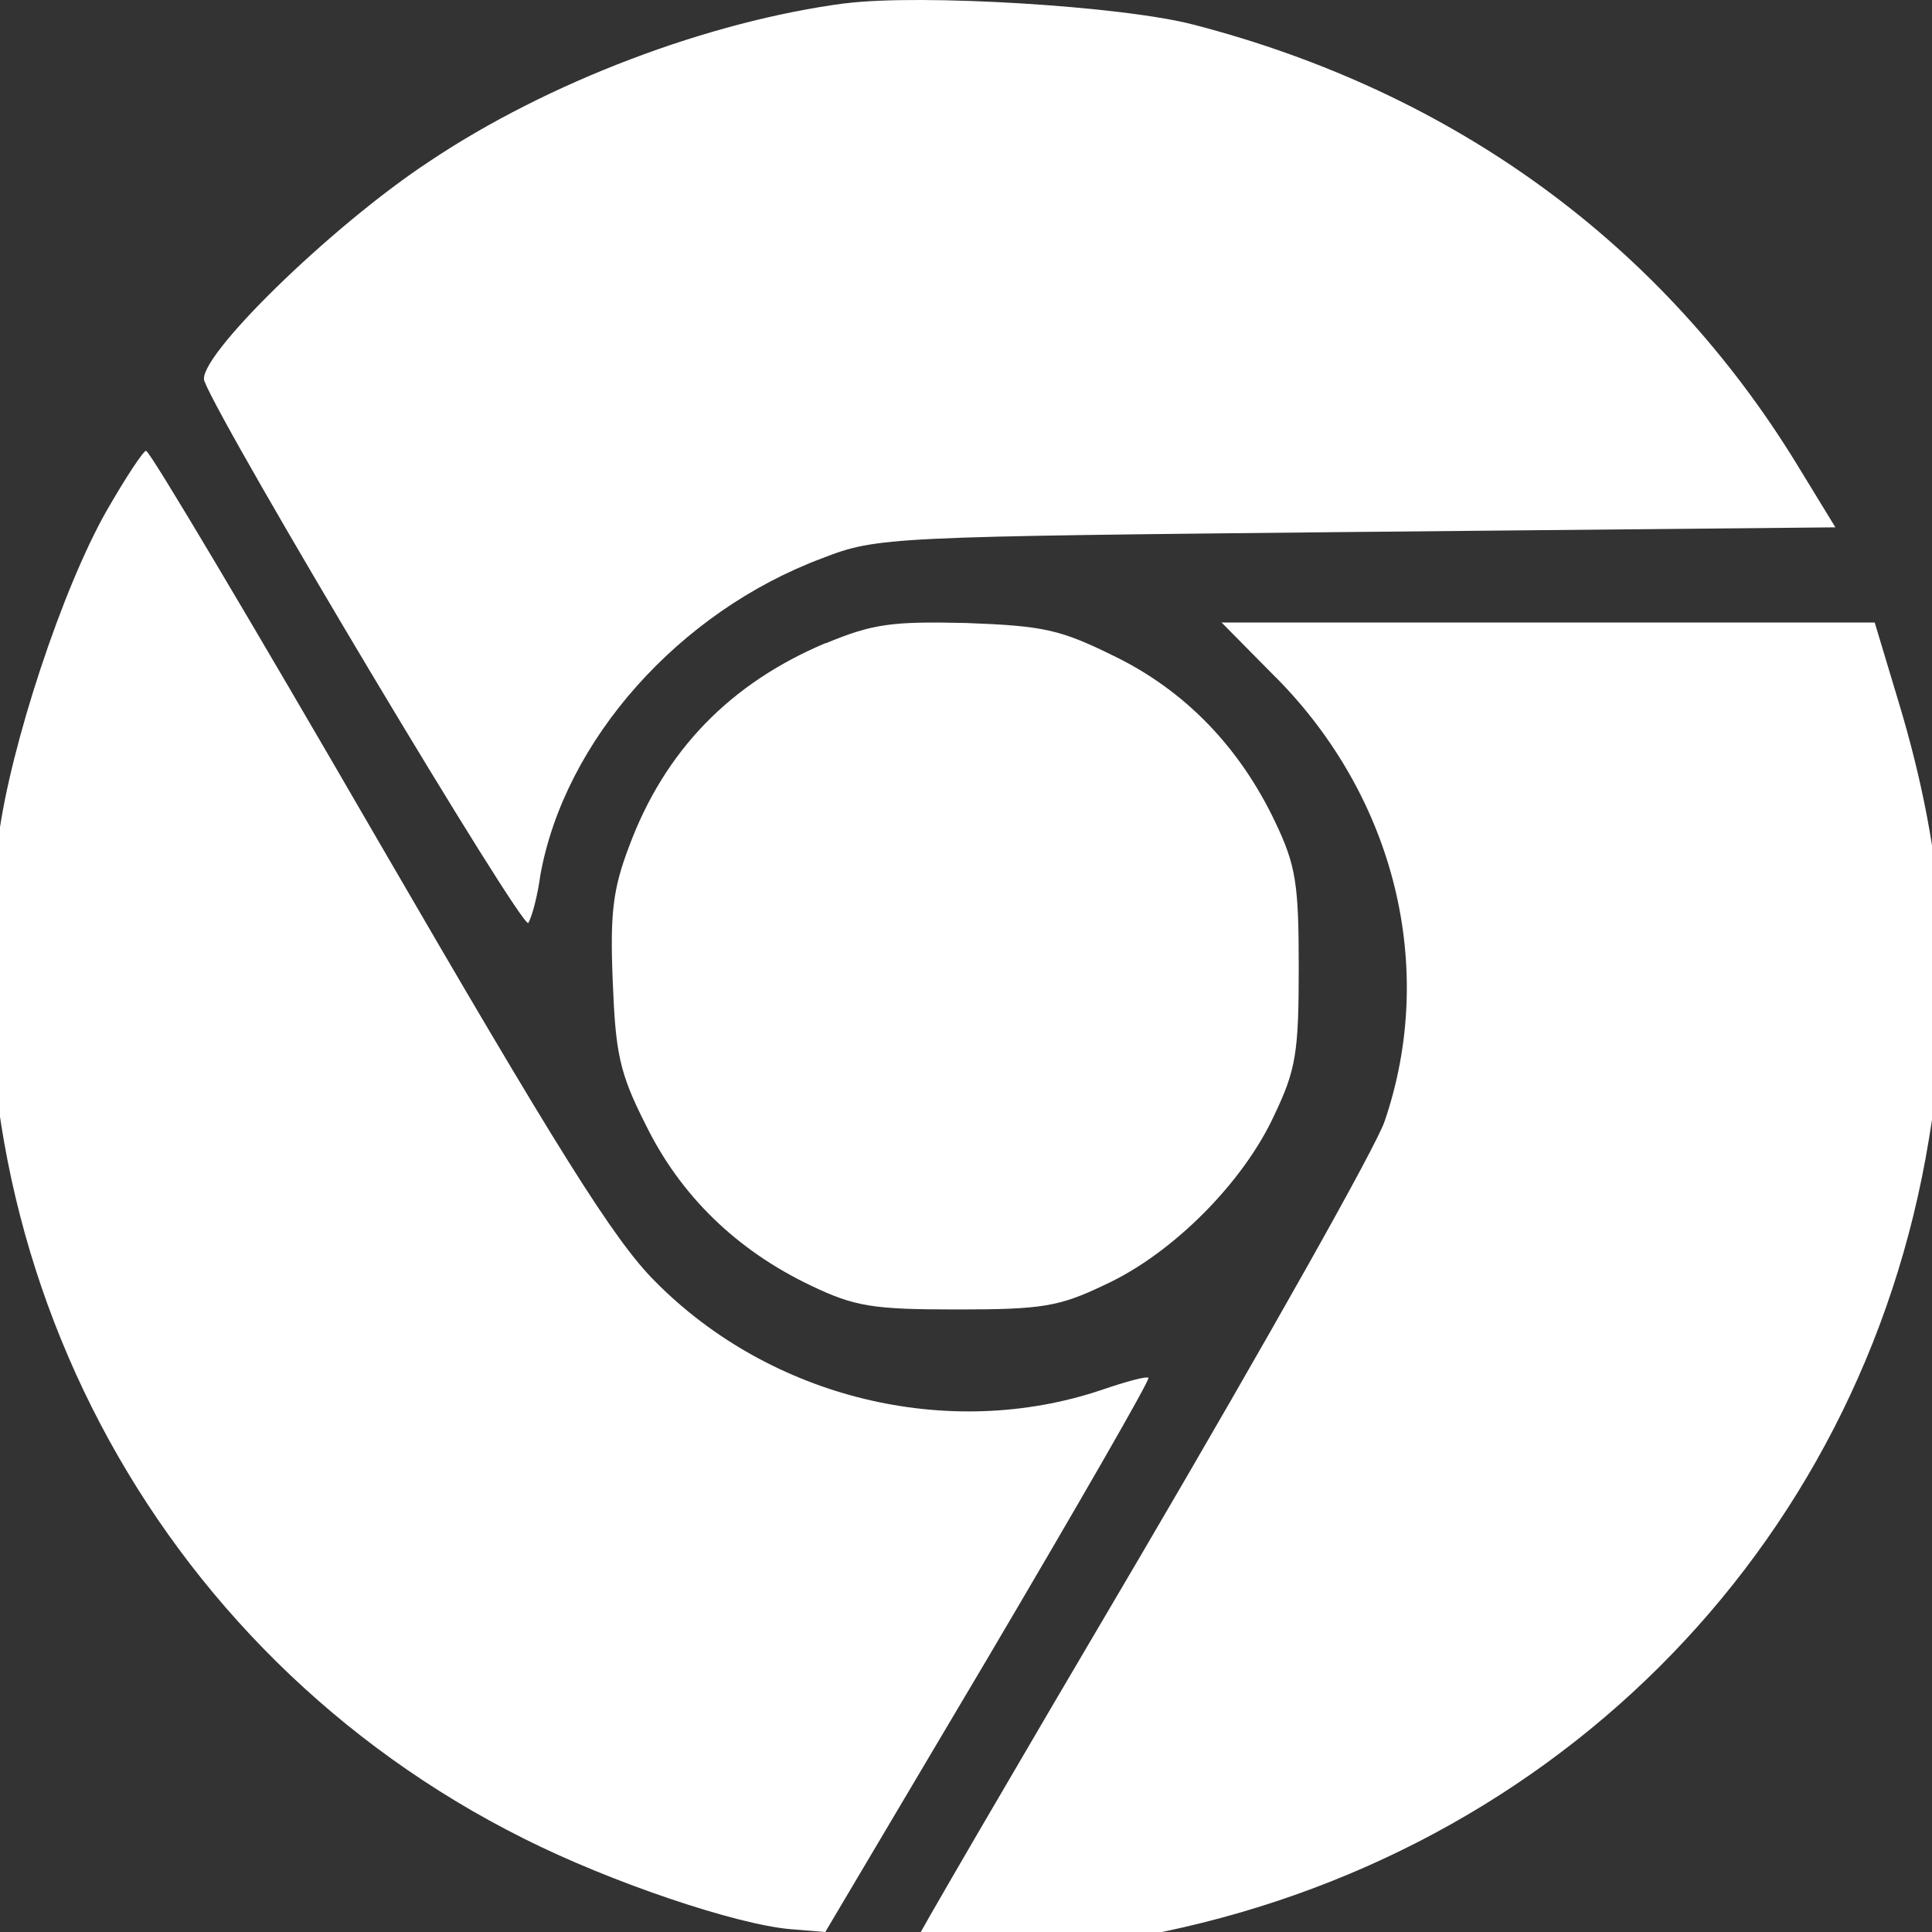 <svg width="80" height="80" viewBox="0 0 80 80" fill="none" xmlns="http://www.w3.org/2000/svg">
<rect x="0" y="0" width="80" height="80" fill="#333333" stroke="none"/>
<g clip-path="url(#clip0)">
<path d="M35.014 0.134C29.357 0.872 22.684 3.394 17.764 6.694C13.695 9.373 8.106 14.844 8.461 15.776C9.238 17.797 21.677 38.604 21.878 38.217C22.031 37.947 22.261 37.091 22.374 36.24C23.381 30.652 28.116 25.33 34.047 23.115C36.335 22.224 36.799 22.224 56.188 22.026L76 21.836L74.408 19.23C68.828 10.111 60.217 3.821 49.439 1.025C46.493 0.247 38.116 -0.258 35.014 0.138V0.134Z" fill="white"/>
<path d="M4.418 21.144C2.587 24.357 0.444 30.856 -0.057 34.648C-2.434 51.833 6.282 68.43 21.689 76.131C25.303 77.949 30.478 79.69 32.733 79.883L34.173 80L40.94 68.587C44.639 62.317 47.631 57.129 47.554 57.053C47.473 56.976 46.62 57.21 45.61 57.556C39.267 59.687 31.917 57.901 27.134 53.067C25.42 51.362 23.084 47.61 15.653 34.801C10.523 25.942 6.205 18.667 6.048 18.667C5.934 18.667 5.195 19.789 4.418 21.144Z" fill="white"/>
<path d="M52.834 28.052C57.761 33.025 59.507 40.076 57.334 46.43C56.987 47.471 52.447 55.523 47.249 64.388C42.048 73.209 37.778 80.528 37.778 80.645C37.778 81.105 43.133 80.873 46.548 80.296C63.967 77.333 77.084 64.272 79.874 47.159C80.922 40.921 80.535 35.447 78.636 29.129L77.628 25.778H50.584L52.83 28.052H52.834Z" fill="white"/>
<path d="M34.196 26.625C30.237 28.288 27.52 31.085 26.05 35.047C25.372 36.824 25.258 37.844 25.372 40.633C25.489 43.575 25.638 44.411 26.732 46.561C28.167 49.503 30.503 51.774 33.596 53.242C35.408 54.108 36.16 54.222 39.634 54.222C43.142 54.222 43.856 54.108 45.745 53.202C48.536 51.923 51.477 48.977 52.763 46.18C53.664 44.297 53.778 43.58 53.778 40.069C53.778 36.593 53.664 35.84 52.798 34.027C51.328 30.936 49.066 28.59 46.122 27.162C43.895 26.064 43.213 25.915 40.006 25.797C36.917 25.723 36.125 25.836 34.204 26.633L34.196 26.625Z" fill="white"/>
</g>
<defs>
<clipPath id="clip0">
<rect width="80" height="80" fill="white"/>
</clipPath>
</defs>
</svg>
